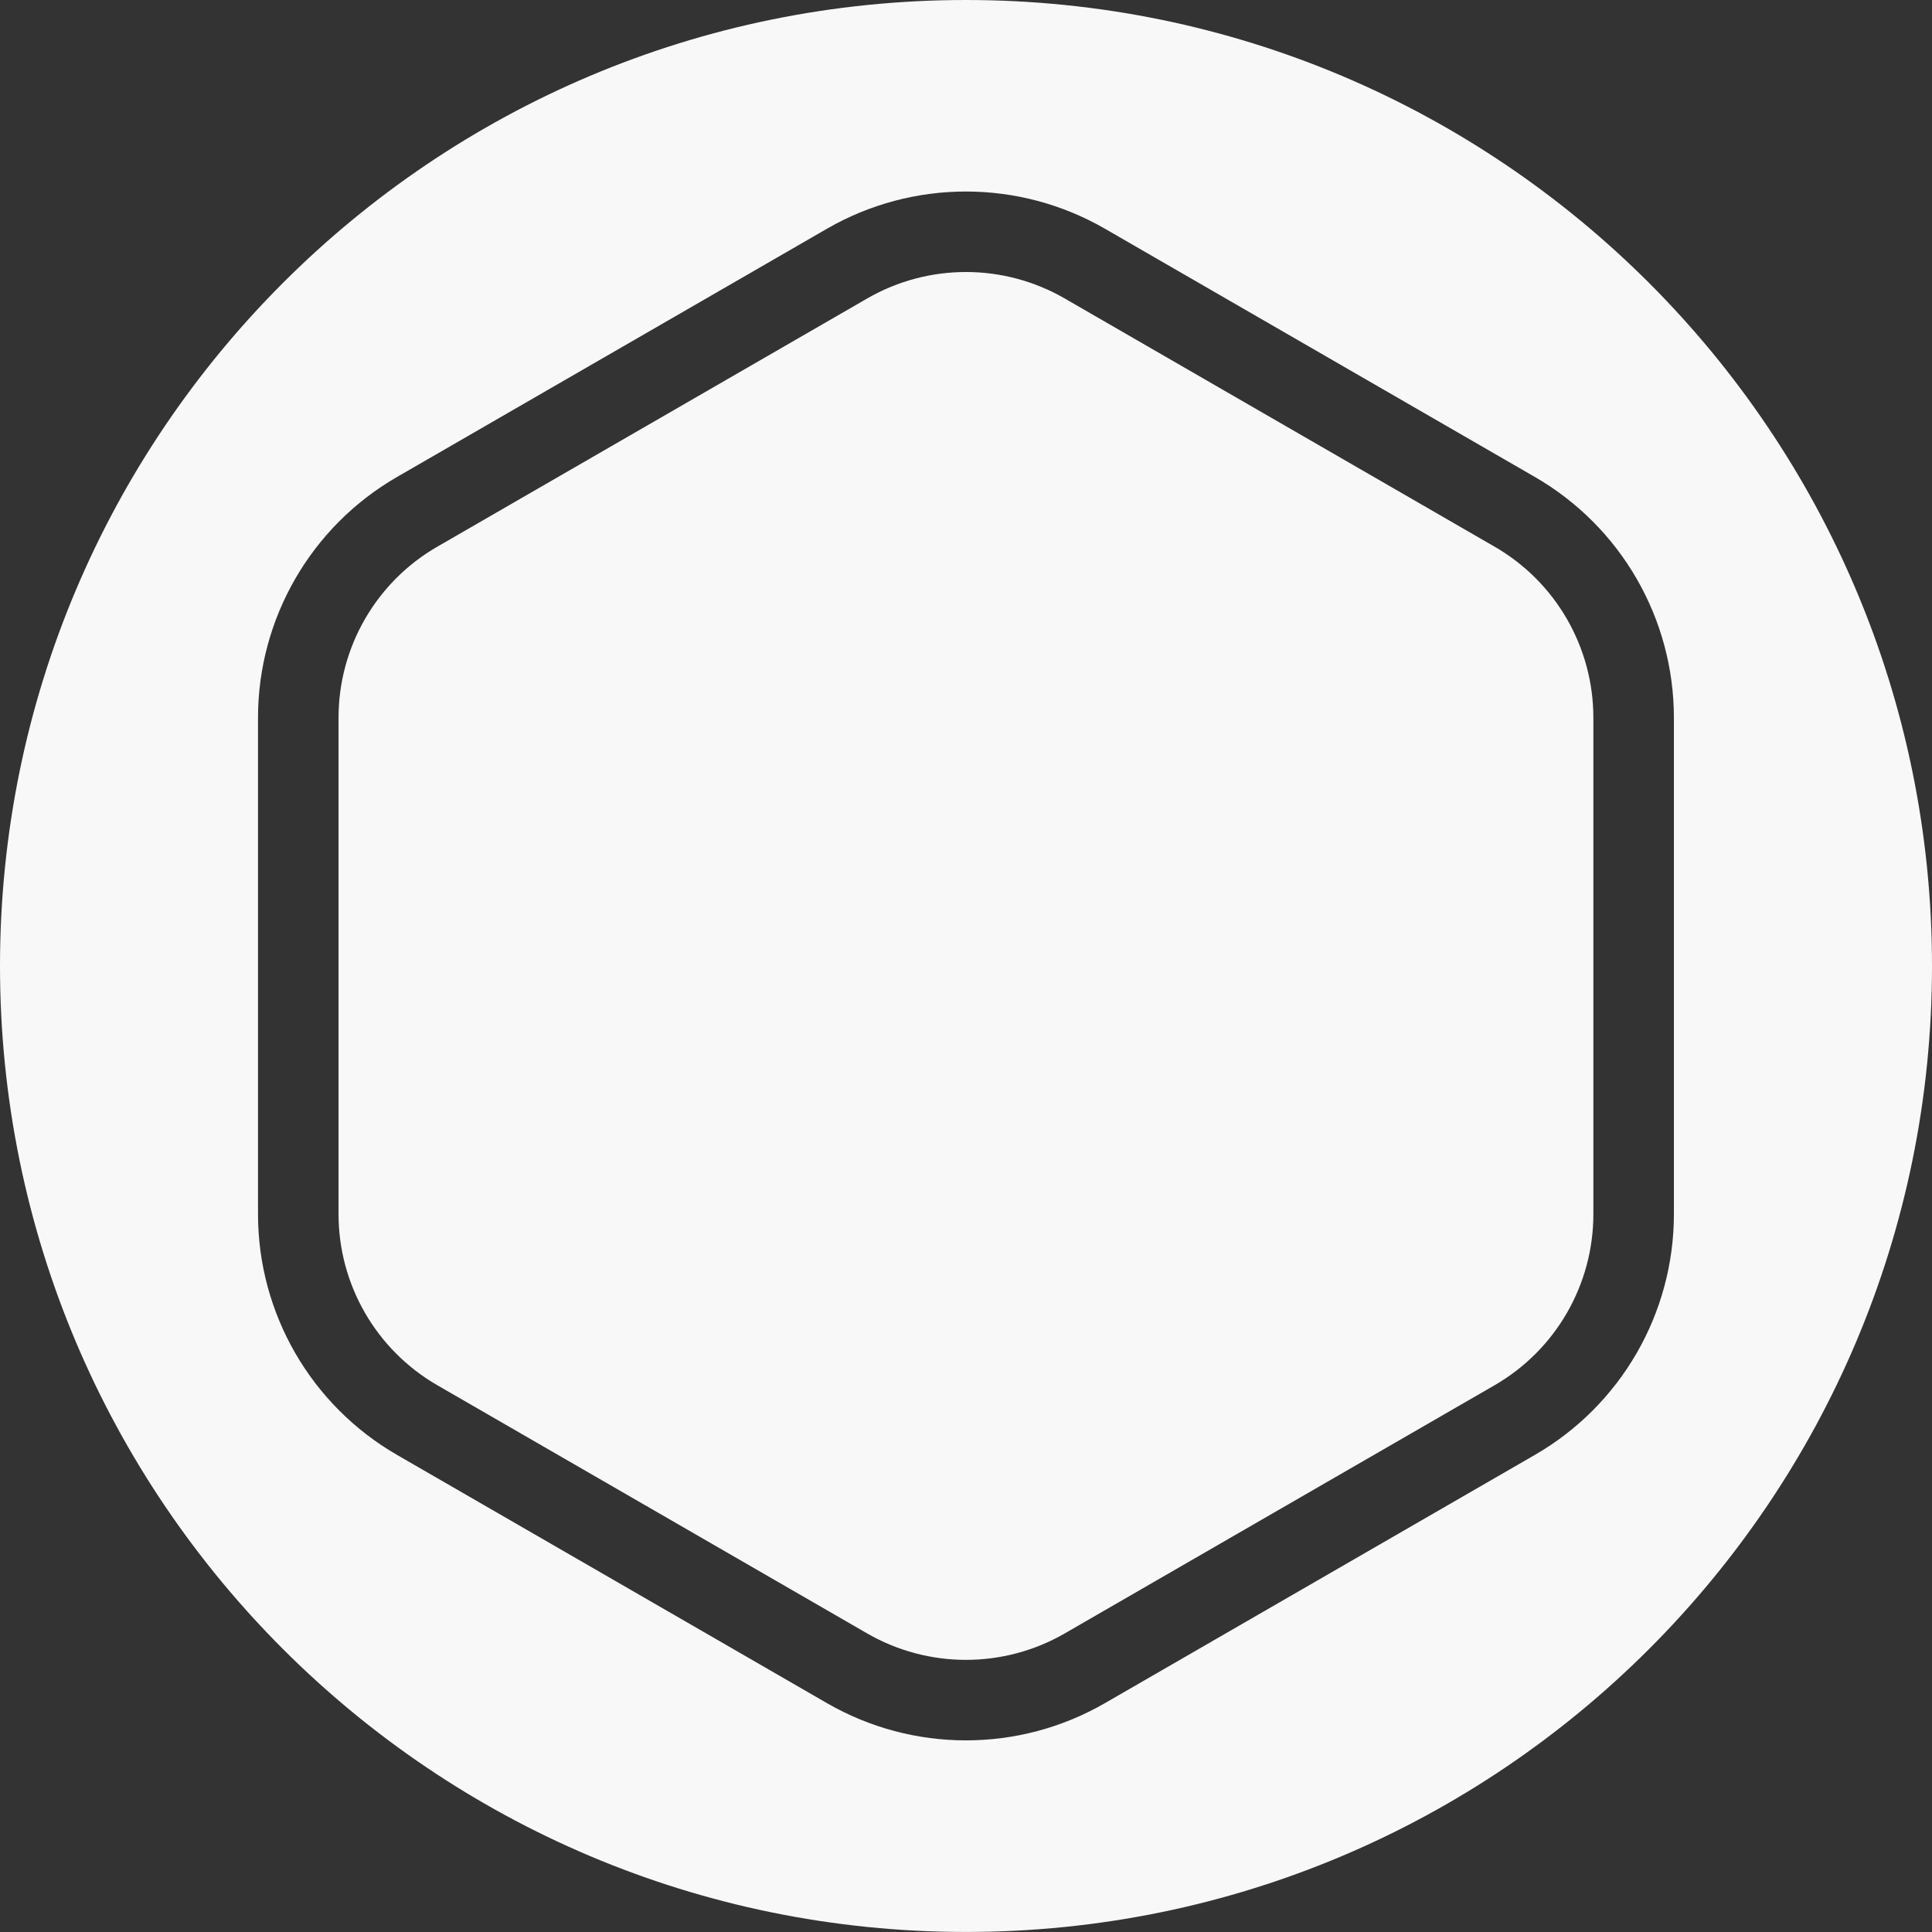 <svg width="44" height="44" viewBox="0 0 44 44" fill="none" xmlns="http://www.w3.org/2000/svg">
<rect x="0" y="0" width="44" height="44" fill="#333333" stroke="none"/>
<path d="M19.749 6.798C21.141 5.994 22.857 5.994 24.249 6.798L34.038 12.45C35.431 13.253 36.288 14.739 36.288 16.347V27.651C36.288 29.258 35.431 30.744 34.038 31.548L24.249 37.2C22.857 38.003 21.141 38.003 19.749 37.2L9.96 31.548C8.567 30.744 7.71 29.258 7.71 27.651V16.347C7.71 14.739 8.567 13.253 9.96 12.45L19.749 6.798Z" fill="#F8F8F8"/>
<path fill-rule="evenodd" clip-rule="evenodd" d="M22 43.999C34.15 43.999 44 34.15 44 22C44 9.849 34.15 -0 22 -0C9.85 -0 0 9.849 0 22C0 34.15 9.85 43.999 22 43.999ZM34.955 10.862L25.166 5.21C23.206 4.079 20.792 4.079 18.832 5.21L9.043 10.862C7.083 11.993 5.876 14.084 5.876 16.347V27.651C5.876 29.913 7.083 32.004 9.043 33.135L18.832 38.787C20.792 39.919 23.206 39.919 25.166 38.787L34.955 33.135C36.915 32.004 38.122 29.913 38.122 27.651V16.347C38.122 14.084 36.915 11.993 34.955 10.862Z" fill="#F8F8F8"/>
</svg>
